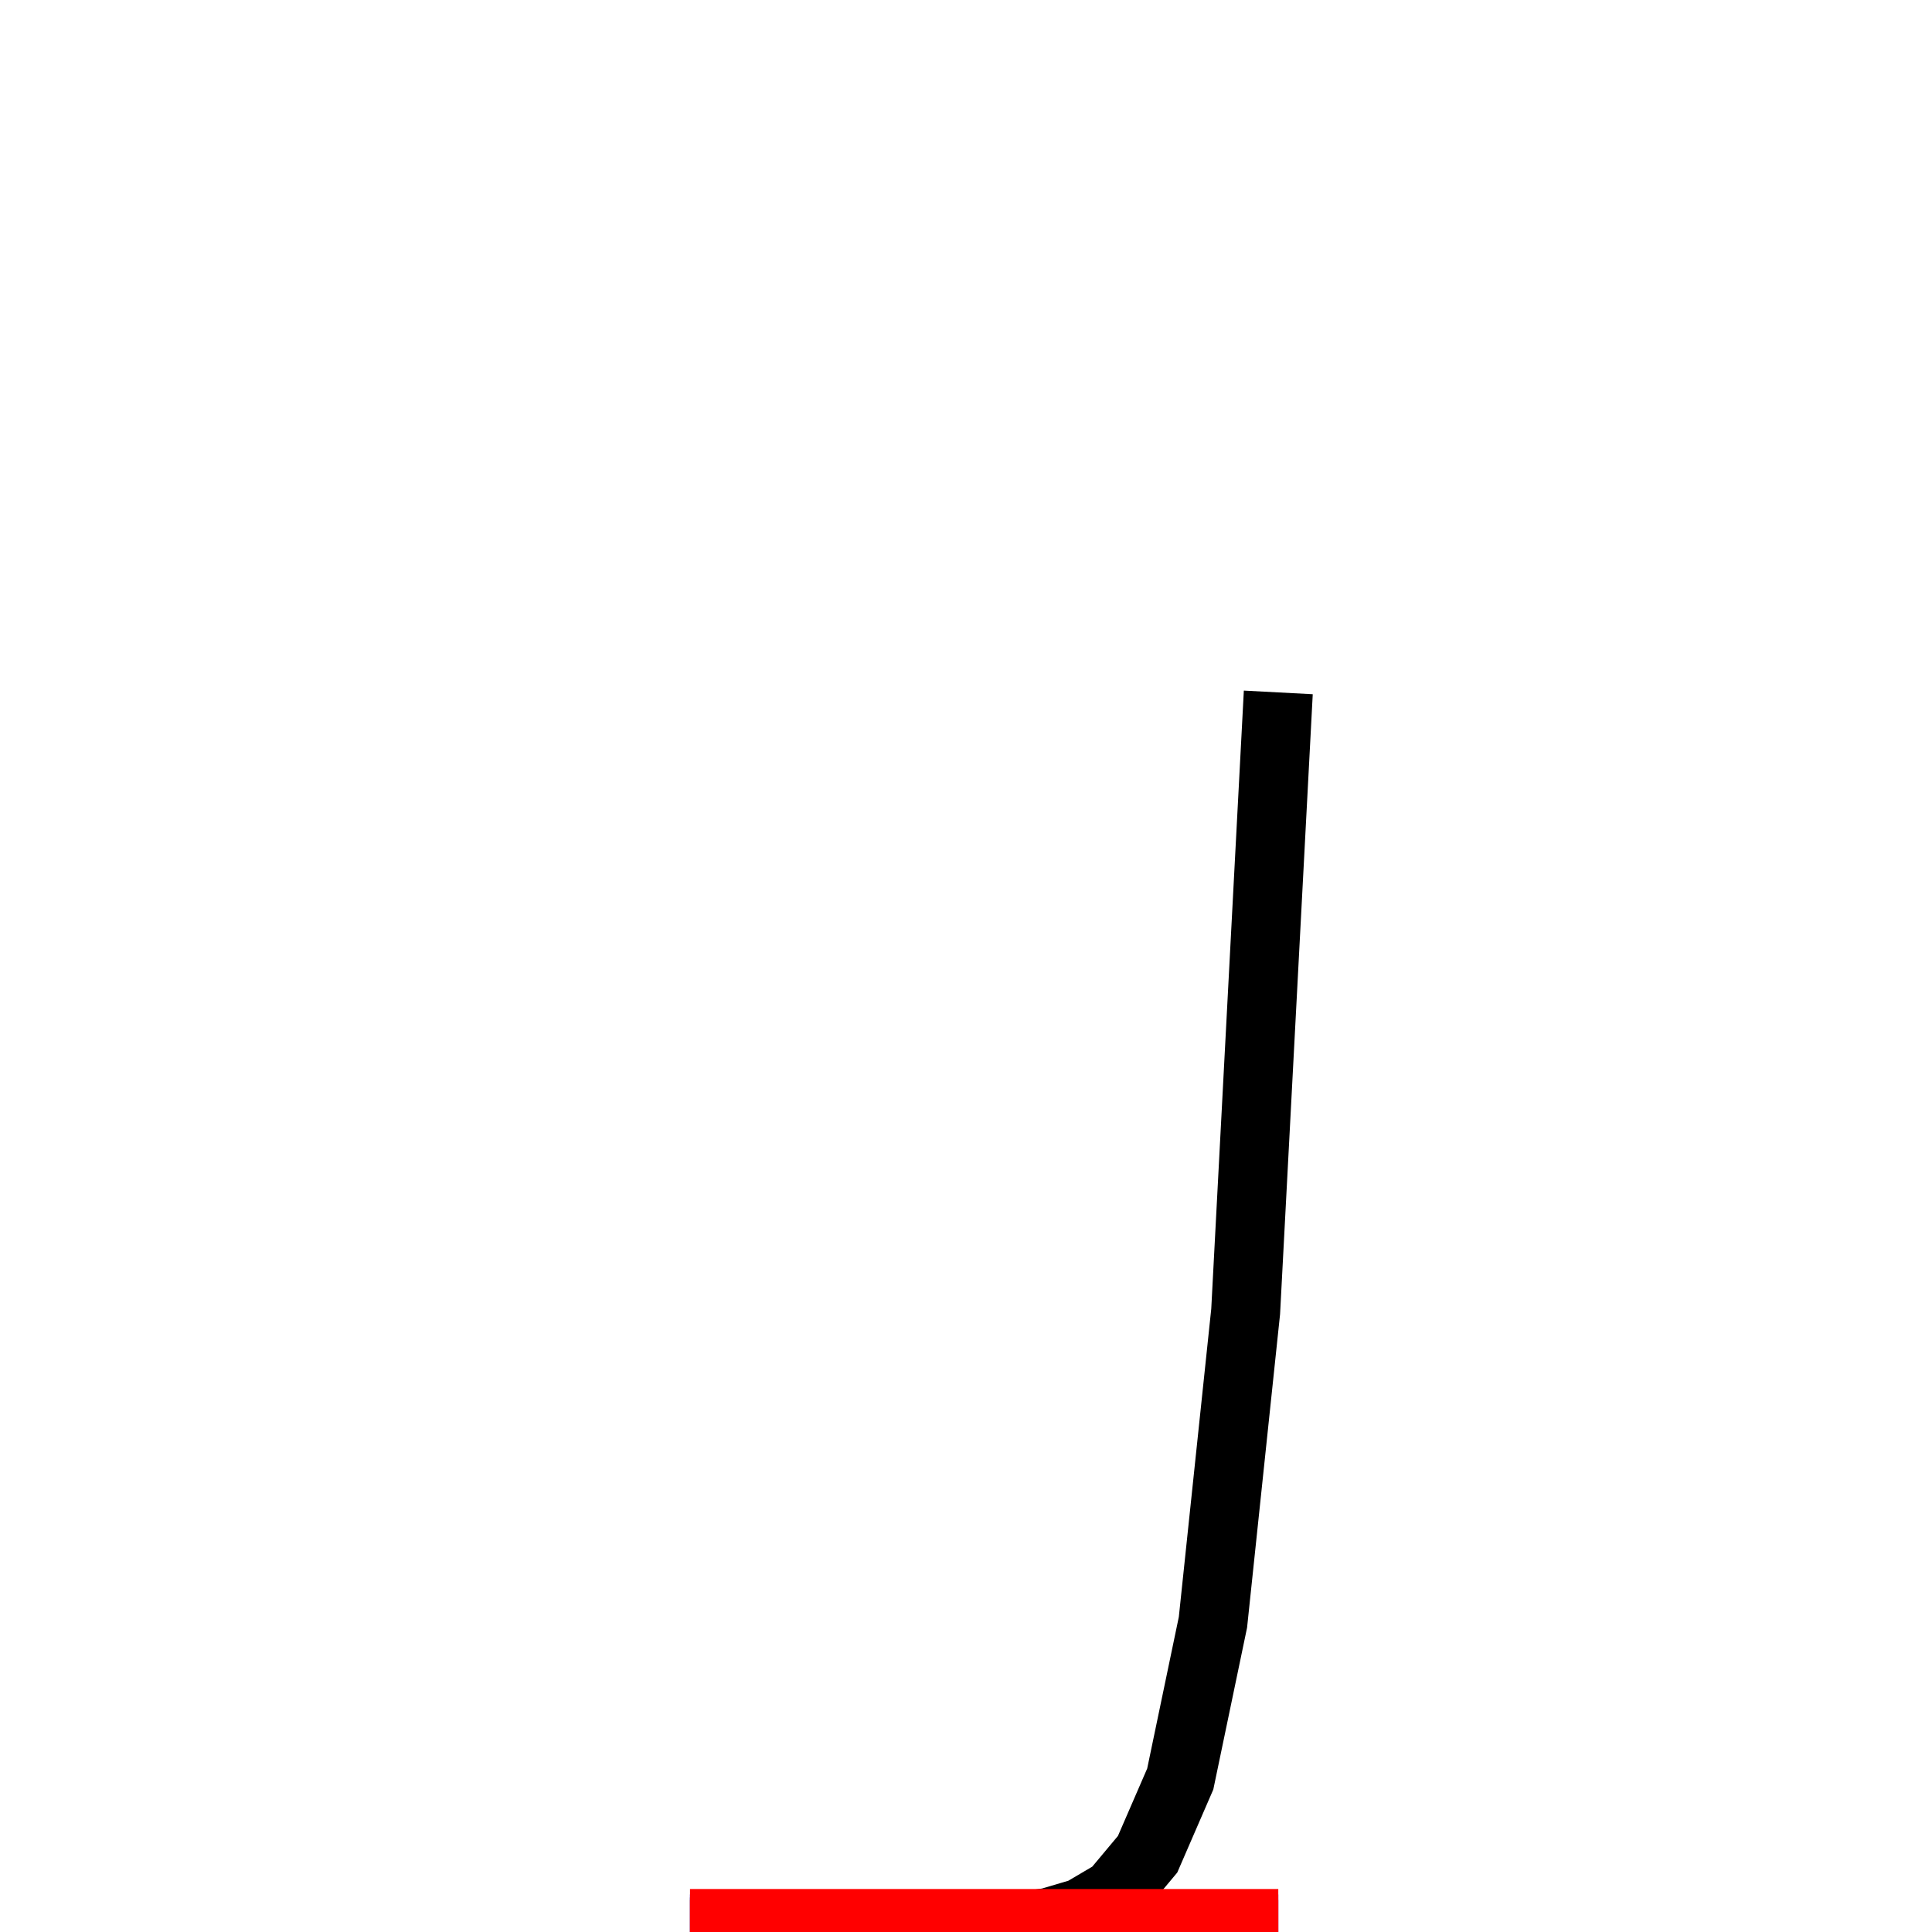 <svg viewBox="-10 -10.035 28 28" preserveAspectRatio="none" xmlns="http://www.w3.org/2000/svg" >
    <g transform="translate(0, 17.964) scale(1, -1)">
      <path stroke="black" fill="none" stroke-width="1px" d="M 0 0 L 0 0 L 0.474 0 L 0.947 0 L 1.421 0.001 L 1.895 0.001 L 2.368 0.002 L 2.842 0.004 L 3.316 0.009 L 3.789 0.018 L 4.263 0.035 L 4.737 0.07 L 5.211 0.14 L 5.684 0.28 L 6.158 0.559 L 6.632 1.126 L 7.105 2.216 L 7.579 4.488 L 8.053 8.991 L 8.526 17.964"/>
      <path stroke="blue" fill="none" stroke-width="1px" d="M 0 0.043 L 0 0.043 L 8.526 0.043"/>
      <path stroke="red" fill="none" stroke-width="1px" d="M 0 0.122 L 0 0.122 L 8.526 0.122"/>
      <path stroke="red" fill="none" stroke-width="1px" d="M 0 -0.035 L 0 -0.035 L 8.526 -0.035"/>
      </g>
  </svg>